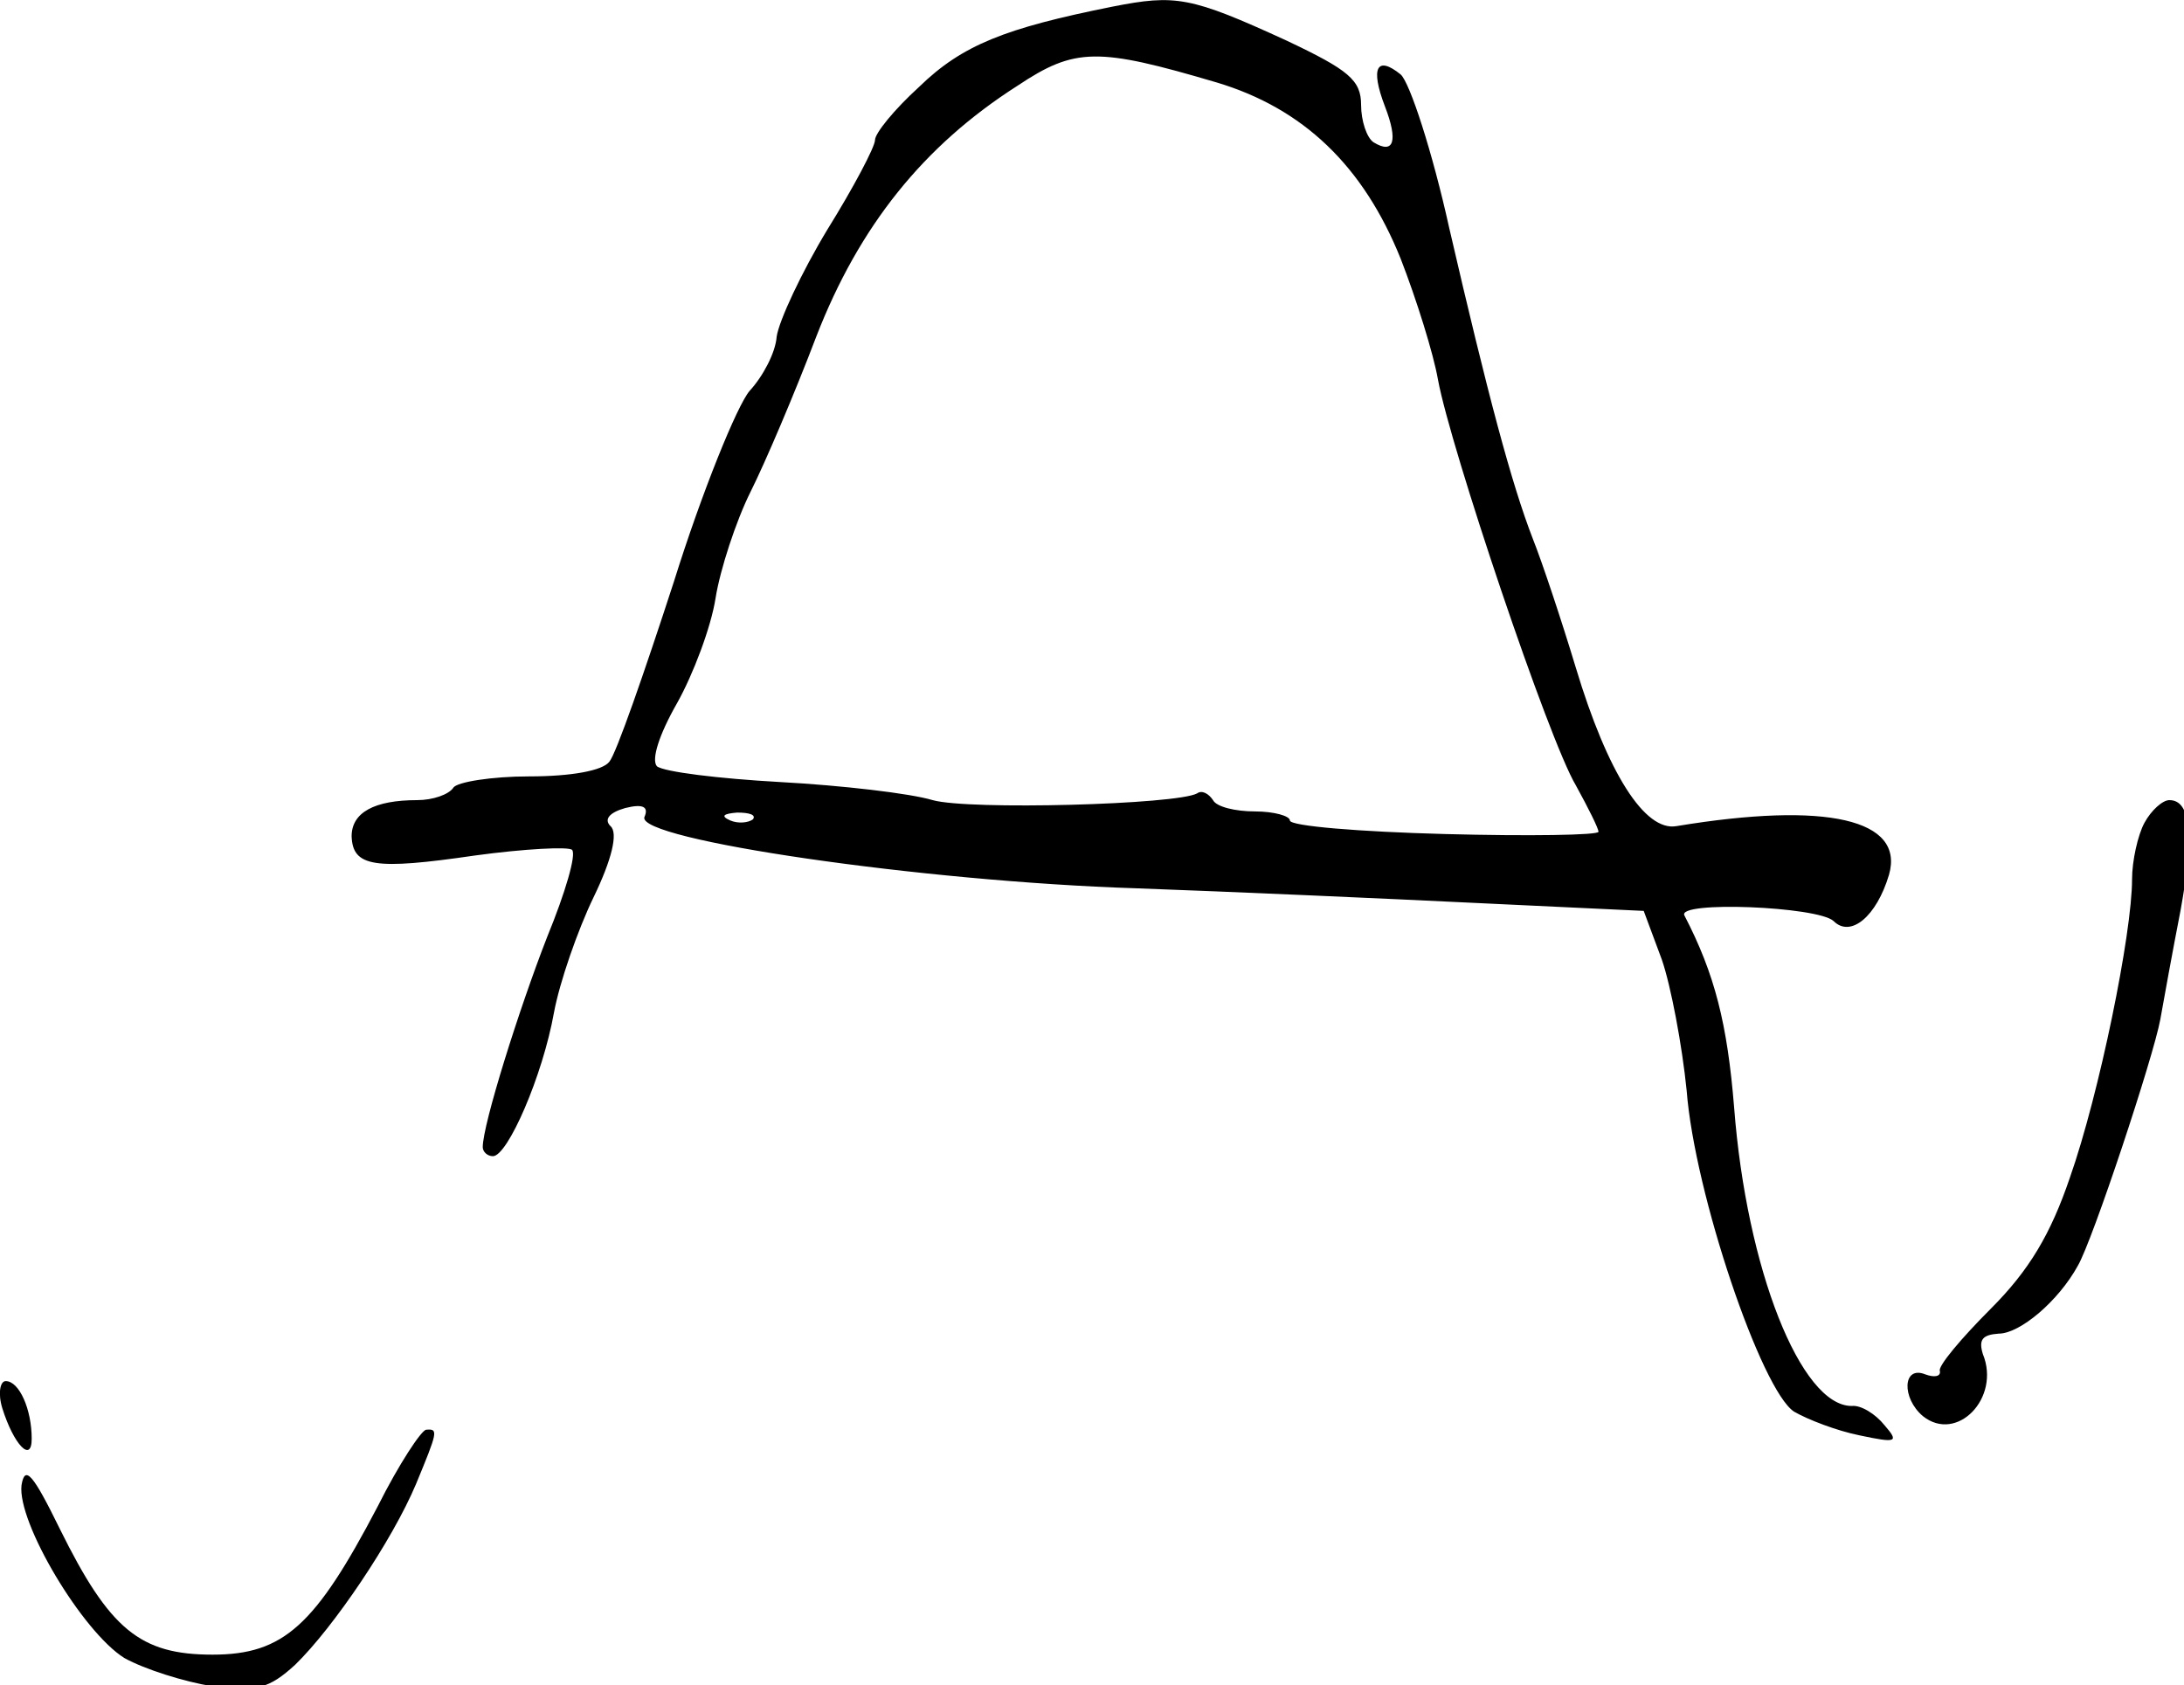 <?xml version="1.0" encoding="utf-8"?>
<svg xmlns="http://www.w3.org/2000/svg" viewBox="0 0 184 142">
	<title>A drawing of a simplified carp mouth with feeler.</title>
	<path d="M93.719.56c-9.048 1.81-12.667 3.238-16.286 6.762-2.095 1.905-3.714 3.905-3.714 4.476 0 .571-1.81 4-4 7.524-2.19 3.619-4.095 7.714-4.286 9.047-.095 1.334-1.143 3.334-2.285 4.572-1.048 1.238-4 8.476-6.381 16.095-2.477 7.62-4.857 14.476-5.429 15.143-.571.762-3.238 1.238-6.762 1.238-3.143 0-6.095.476-6.38.952-.382.572-1.715 1.048-3.048 1.048-3.62 0-5.524 1.048-5.524 3.048.095 2.571 1.905 2.857 10.38 1.619 4.191-.572 7.906-.762 8.191-.477.381.381-.571 3.62-2.095 7.334-2.38 6.095-5.429 15.81-5.429 17.714 0 .381.381.762.858.762 1.238 0 4.19-6.762 5.142-12.095.477-2.572 2-6.953 3.334-9.715 1.524-3.142 2.095-5.428 1.428-6-.571-.571-.095-1.142 1.238-1.523 1.524-.381 2-.096 1.62.762-.667 1.904 23.428 5.428 41.428 6 7.905.285 20.857.857 28.667 1.238l14.095.666 1.524 4.096c.762 2.19 1.714 7.238 2.095 11.047.667 8.667 6.286 25.238 9.048 27.048 1.142.666 3.619 1.619 5.523 2 3.143.666 3.334.571 2.096-.857-.762-.953-2-1.715-2.762-1.62-4.286 0-8.857-11.523-9.905-25.142-.572-7.048-1.62-11.238-4.19-16.19-.667-1.239 11.238-.763 12.57.475 1.43 1.429 3.62-.38 4.668-3.904 1.333-4.667-5.239-6.19-17.905-4.096-2.667.477-5.81-4.476-8.476-13.333-1.238-4.095-2.858-8.952-3.62-10.857-1.809-4.667-3.809-12.19-7.047-26.19-1.429-6.477-3.333-12.286-4.095-12.953-2-1.619-2.572-.571-1.334 2.667 1.143 2.952.762 4.095-.952 3.047-.571-.38-1.048-1.81-1.048-3.142 0-2.096-1.047-2.953-6.285-5.429C100.29-.297 99.052-.488 93.719.56zm8.762 6.38c7.333 2.191 12.38 7.048 15.524 14.858 1.333 3.429 2.762 8 3.143 10.19 1.047 5.715 9.333 30.381 11.619 34.19 1.047 1.906 1.904 3.62 1.904 3.906 0 .285-5.81.38-12.952.19-7.143-.19-13.048-.667-13.048-1.143 0-.38-1.333-.762-2.952-.762s-3.238-.38-3.524-.952c-.38-.571-.952-.857-1.333-.571-1.714.952-19.238 1.428-22.286.571-1.905-.571-7.619-1.238-12.857-1.524-5.143-.286-9.81-.857-10.38-1.333-.477-.572.19-2.667 1.713-5.334 1.334-2.38 2.858-6.38 3.238-8.857.381-2.38 1.715-6.476 2.953-8.952 1.238-2.476 3.714-8.286 5.524-13.048 3.619-9.333 9.047-16.095 16.952-21.142 4.857-3.239 6.762-3.239 16.762-.286zM63.433 69.037c-.38.286-1.238.38-1.904.095-.858-.38-.572-.571.571-.666 1.048 0 1.62.19 1.333.571zM180.671 69.322c-.571 1.047-1.047 3.238-1.047 4.762 0 4.571-2.762 18.095-5.238 25.142-1.62 4.762-3.429 7.81-6.667 11.048-2.476 2.476-4.476 4.857-4.286 5.238.095.476-.476.572-1.238.286-1.905-.762-2 2-.19 3.524 2.857 2.285 6.571-1.524 5.047-5.238-.38-1.239 0-1.62 1.334-1.715 1.81 0 5.047-2.762 6.666-5.714 1.238-2.095 6.381-17.619 6.953-20.762.285-1.619 1.047-5.81 1.714-9.238 1.143-6.286.857-9.238-.952-9.238-.572 0-1.524.857-2.096 1.905zM.195 118.655c.953 3.048 2.476 4.667 2.476 2.571 0-2.476-1.047-4.857-2.19-4.857-.476 0-.667 1.048-.286 2.286zM31.814 126.94c-5.238 10-7.904 12.477-13.904 12.477-6.096 0-8.667-2.095-12.858-10.572-2.285-4.666-2.952-5.428-3.238-3.714-.38 3.143 5.143 12.381 8.667 14.572 1.714.952 5.048 2 7.429 2.38 3.714.477 4.761.191 6.952-1.809 3.238-3.143 8.19-10.476 10.19-15.238 1.81-4.381 1.905-4.667.858-4.571-.381 0-2.286 2.857-4.096 6.476z"/>
</svg>
